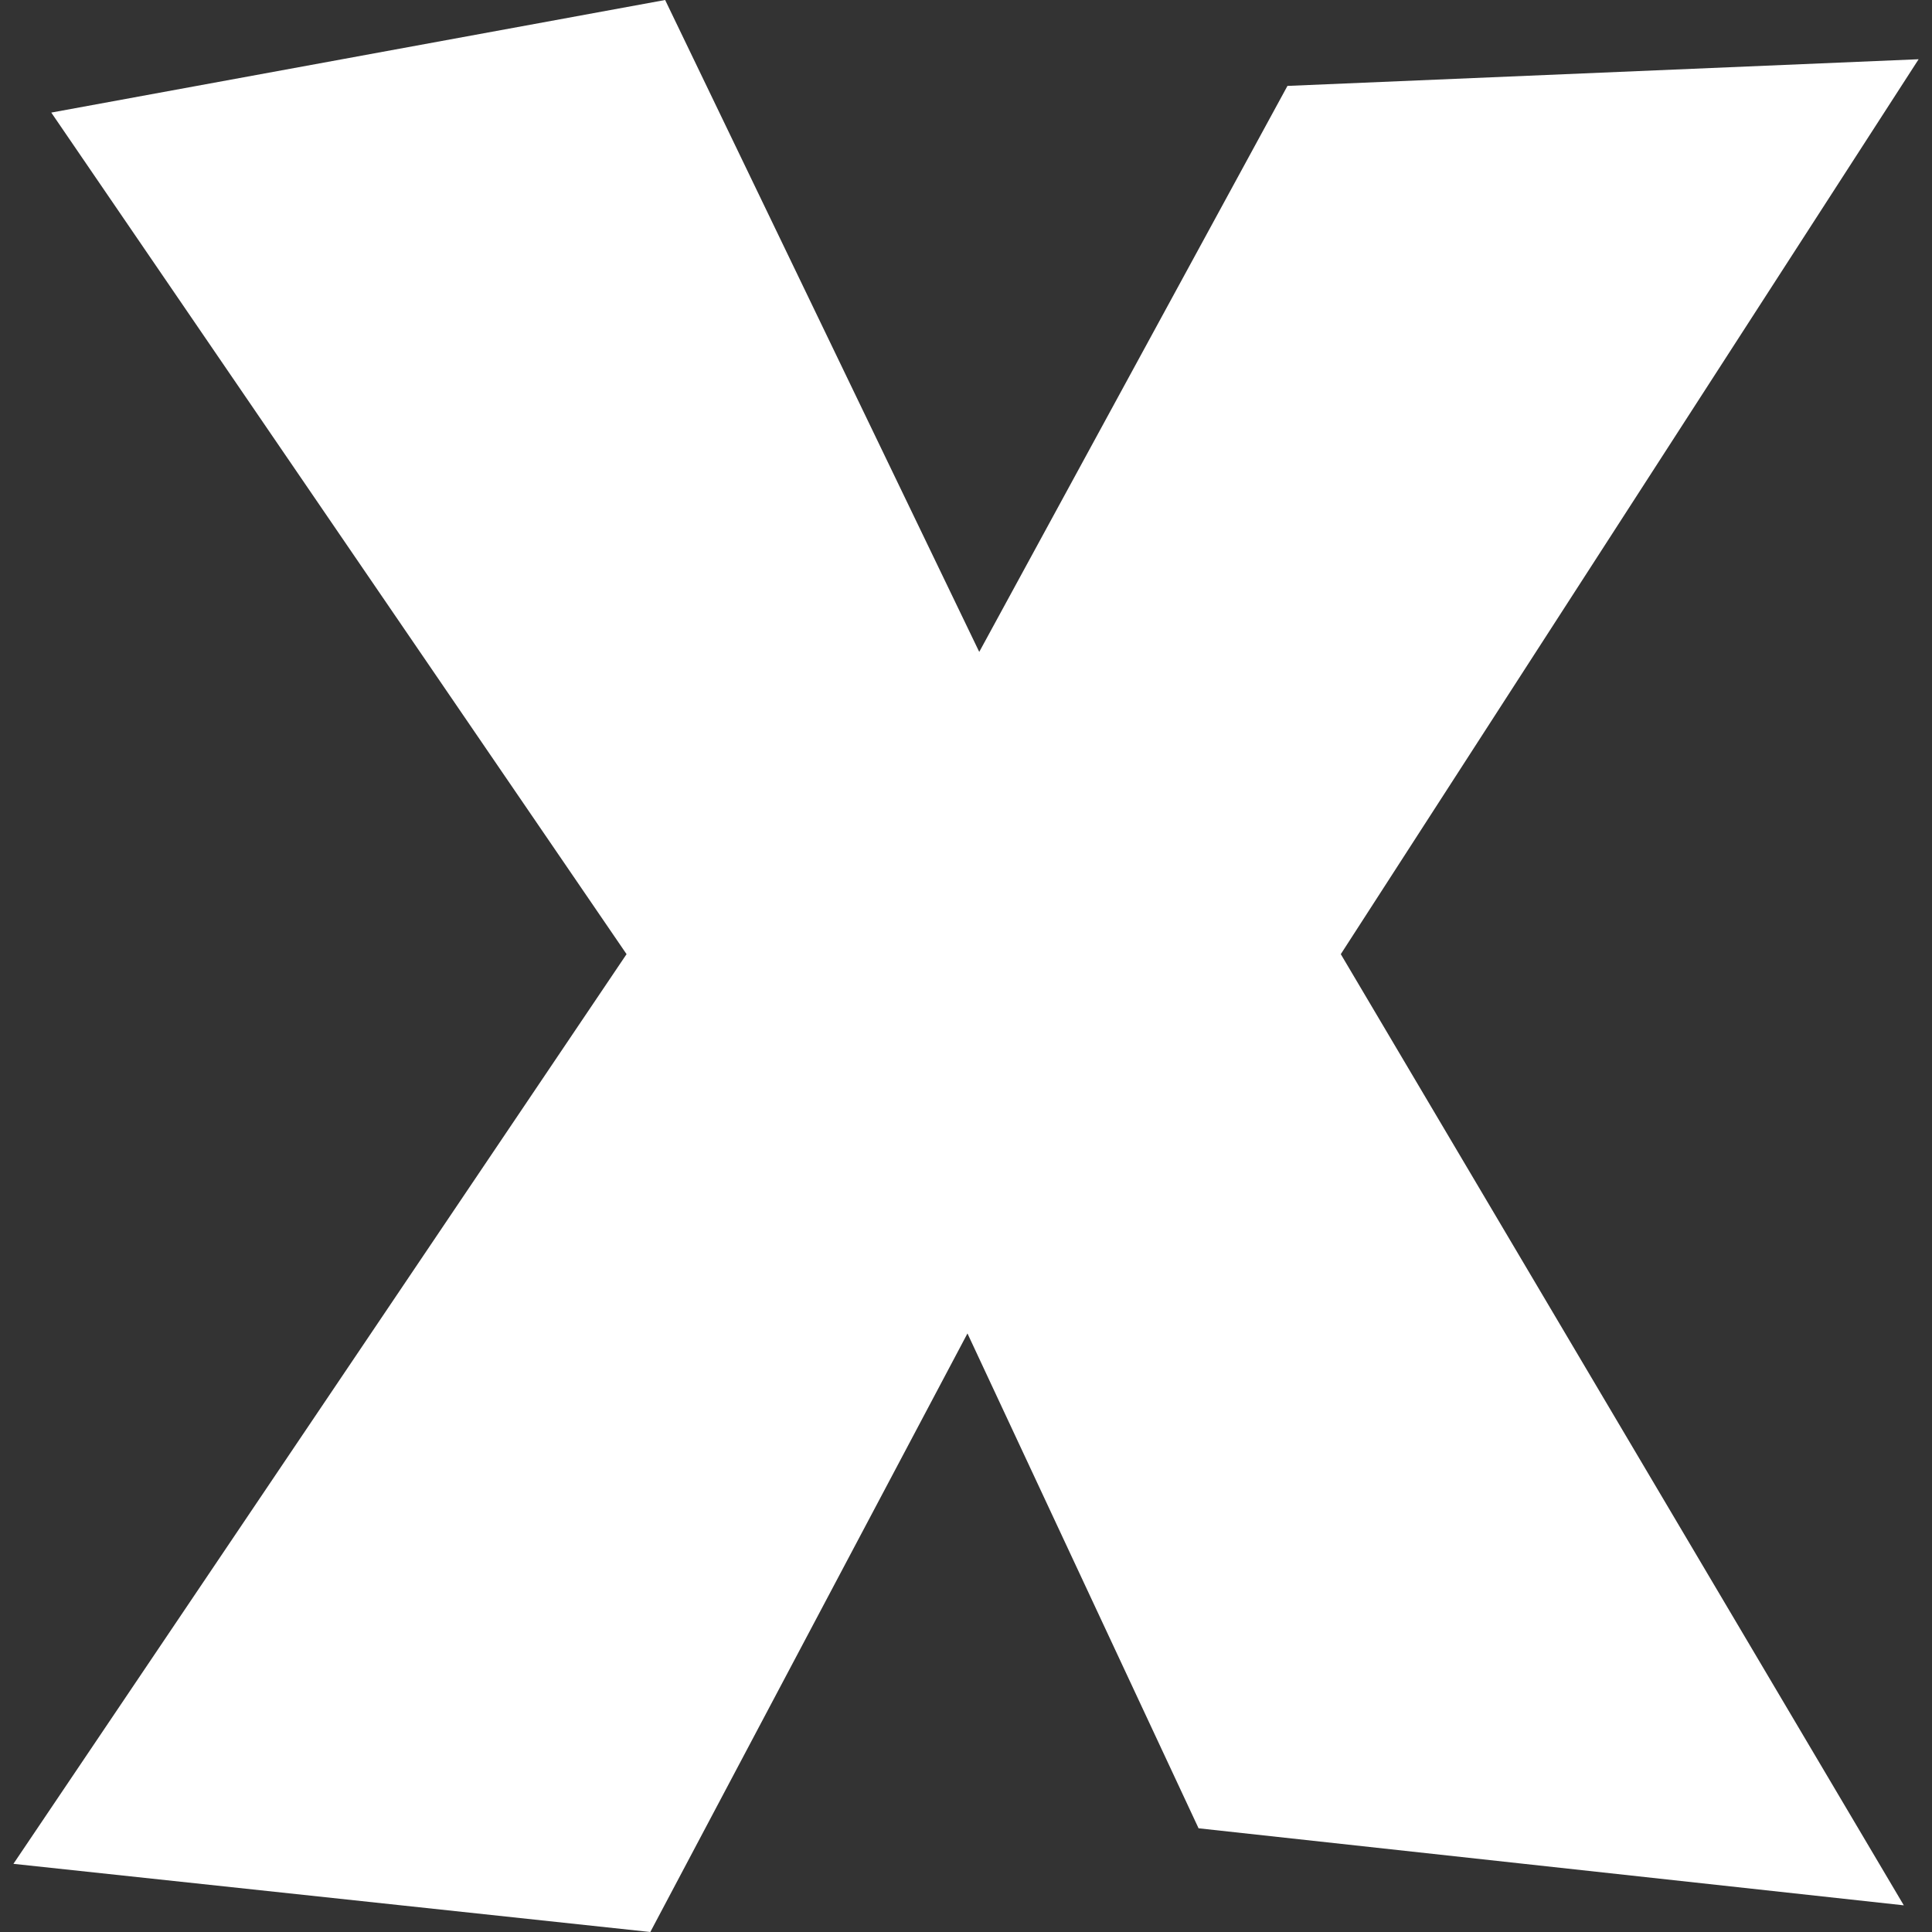 <?xml version="1.0" encoding="utf-8"?>
<!-- Generator: Adobe Illustrator 27.5.0, SVG Export Plug-In . SVG Version: 6.00 Build 0)  -->
<svg version="1.1" id="Layer_1" xmlns="http://www.w3.org/2000/svg" xmlns:xlink="http://www.w3.org/1999/xlink" x="0px" y="0px"
	 viewBox="0 0 318 318" style="enable-background:new 0 0 318 318;" xml:space="preserve">
<rect x="0" y="0" width="318" height="318" fill="#333333" stroke="none"/>
<style type="text/css">
	.st0{enable-background:new    ;}
	.st1{fill:#FFFFFF;}
</style>
<g class="st0">
	<path class="st1" d="M8.44,18.53L109.48,0l51.7,107.3l50.73-93.16l103.89-4.39l-95.11,147.3l92.67,156.56l-116.08-12.68
		l-38.04-81.45L107.04,318L2.21,306.78l100.92-149.73L8.44,18.53z"/>
</g>
</svg>
